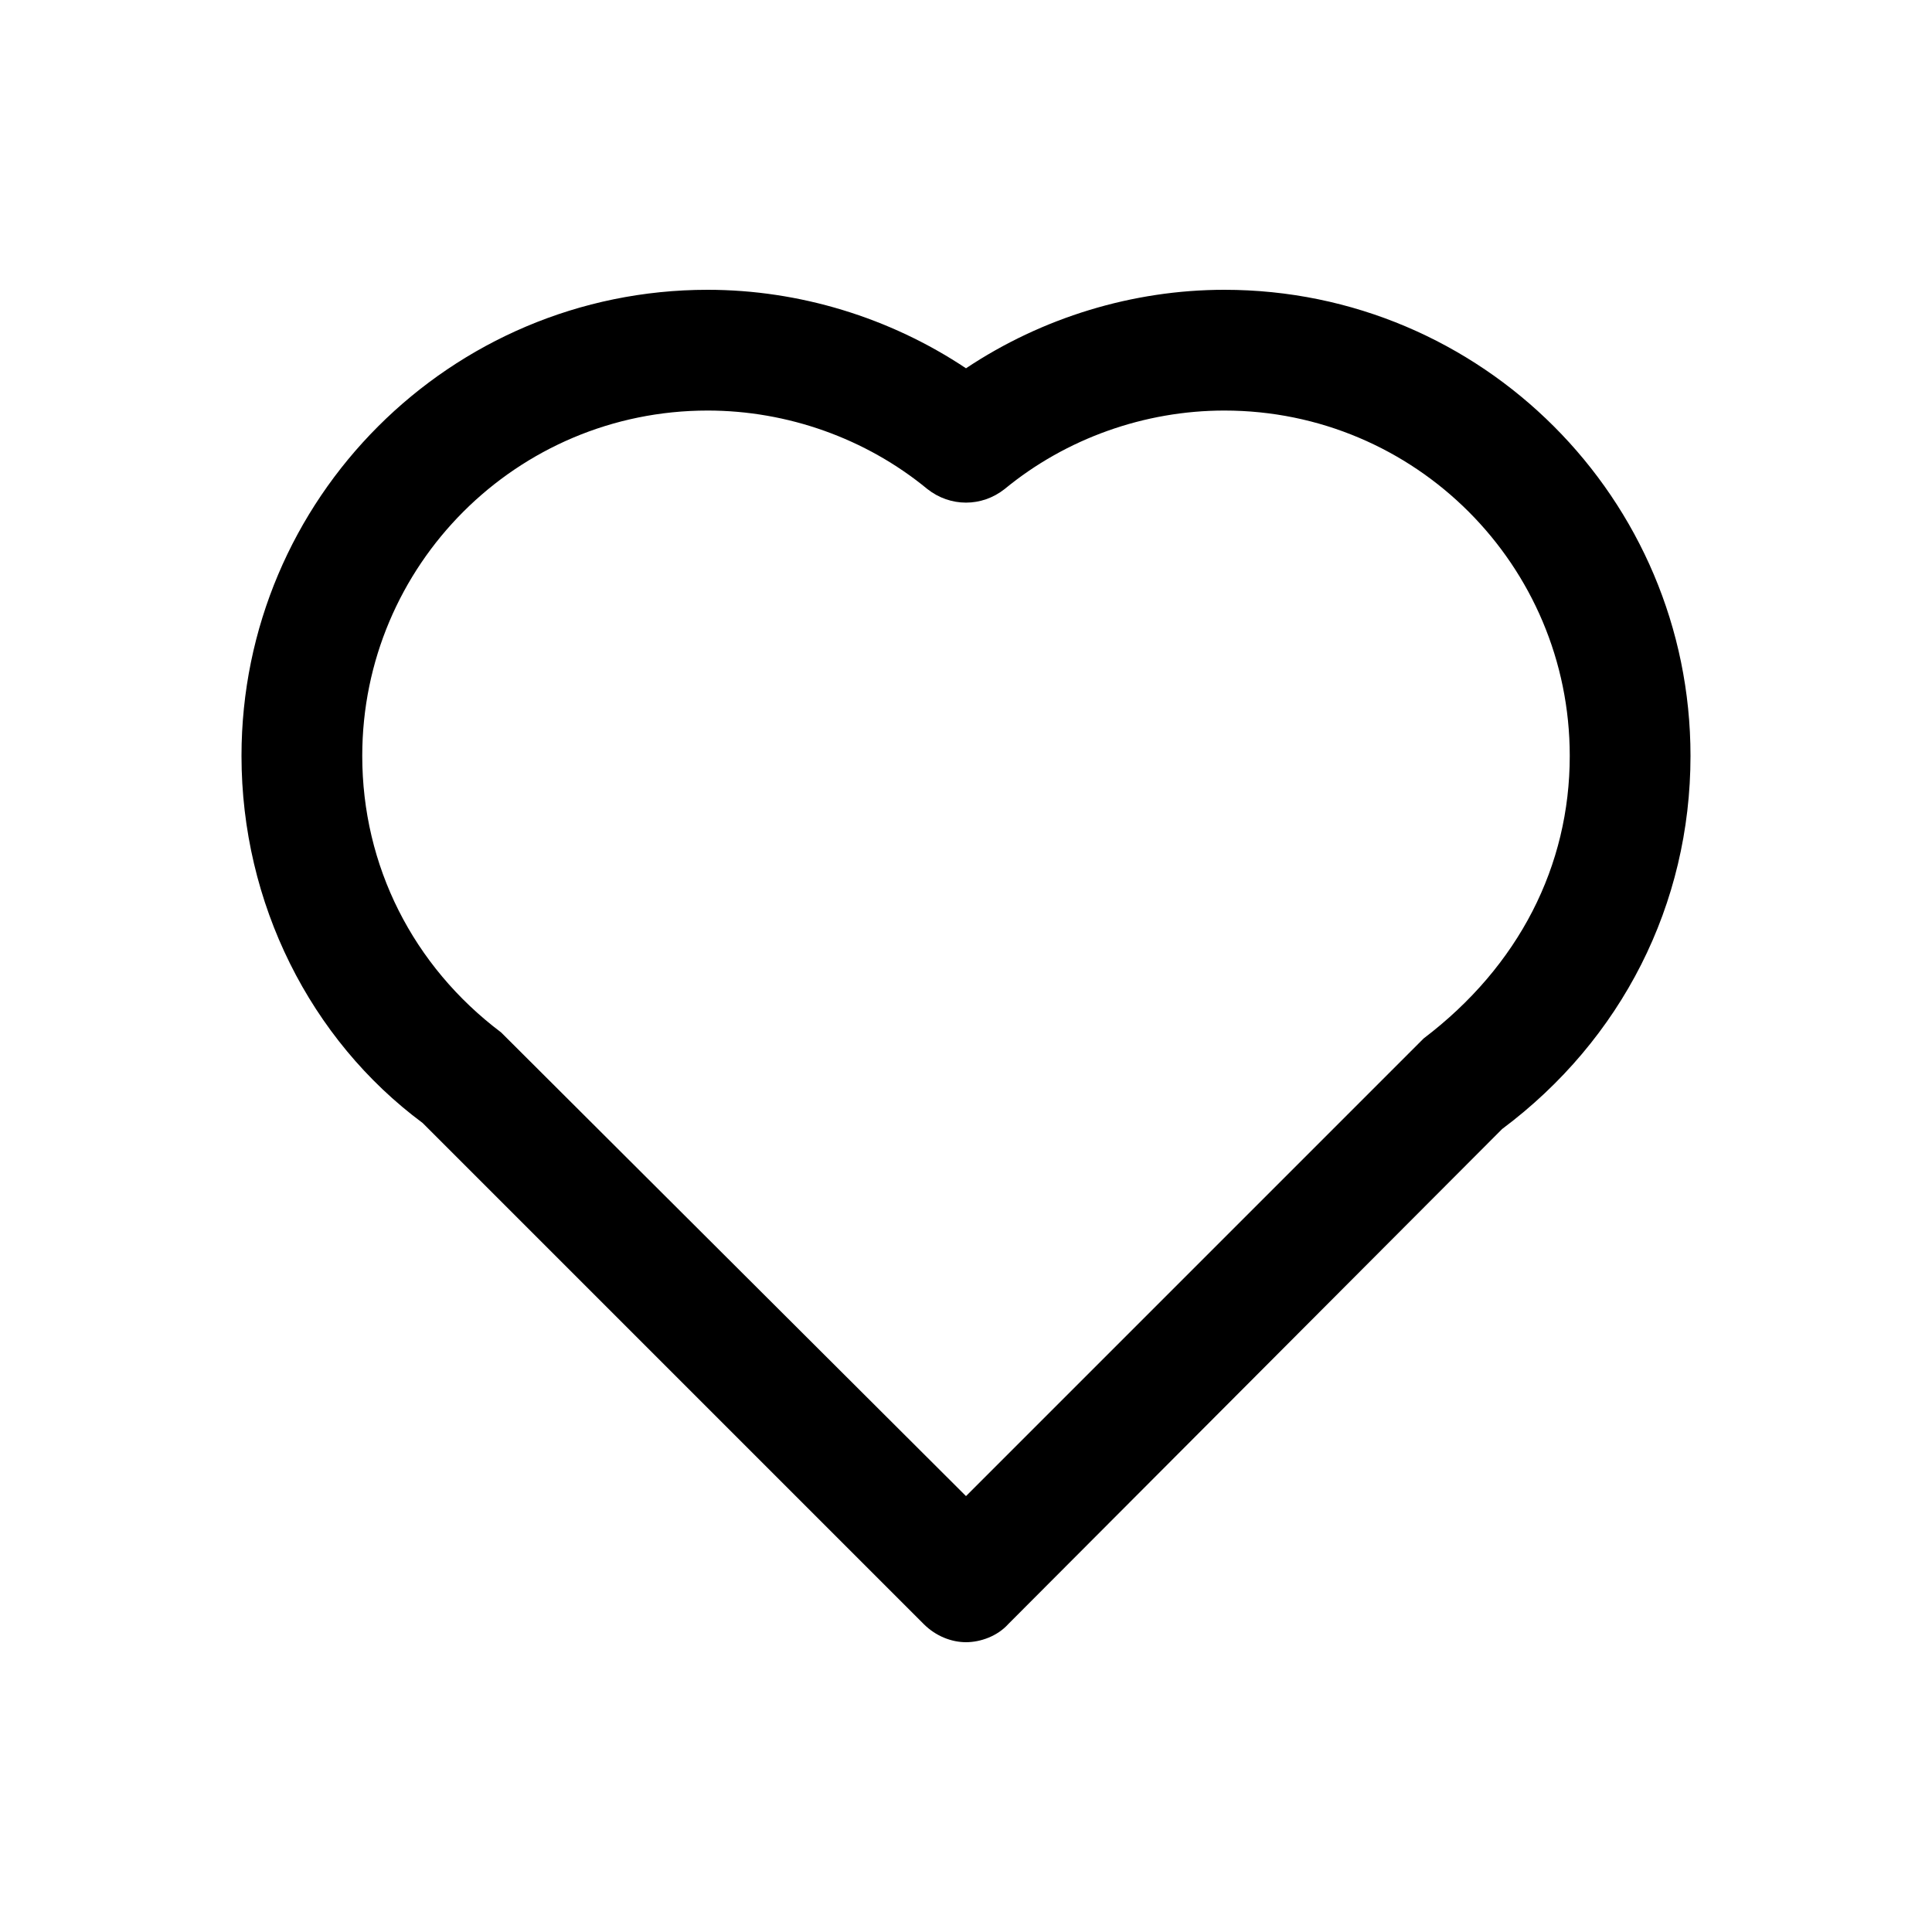 <?xml version="1.0" ?><svg style="enable-background:new 0 0 16 16;" version="1.1" viewBox="0 0 16 16" xml:space="preserve" xmlns="http://www.w3.org/2000/svg" xmlns:xlink="http://www.w3.org/1999/xlink"><g id="Guide"/><g id="Layer_2"><path d="M10.14,2.4C9.38,2.4,8.63,2.63,8,3.05C7.37,2.63,6.62,2.4,5.86,2.4C3.73,2.4,2,4.13,2,6.26c0,1.22,0.57,2.35,1.5,3.04   l4.15,4.15c0.1,0.1,0.23,0.15,0.35,0.15s0.26-0.05,0.35-0.15l4.09-4.1C13.43,8.61,14,7.49,14,6.26C14,4.13,12.27,2.4,10.14,2.4z    M11.79,8.6L8,12.39L4.15,8.55C3.42,8,3,7.17,3,6.26C3,4.68,4.28,3.4,5.86,3.4c0.66,0,1.31,0.23,1.82,0.65   c0.19,0.15,0.45,0.15,0.64,0C8.83,3.63,9.48,3.4,10.14,3.4C11.72,3.4,13,4.68,13,6.26C13,7.17,12.58,8,11.79,8.6z"/></g></svg>